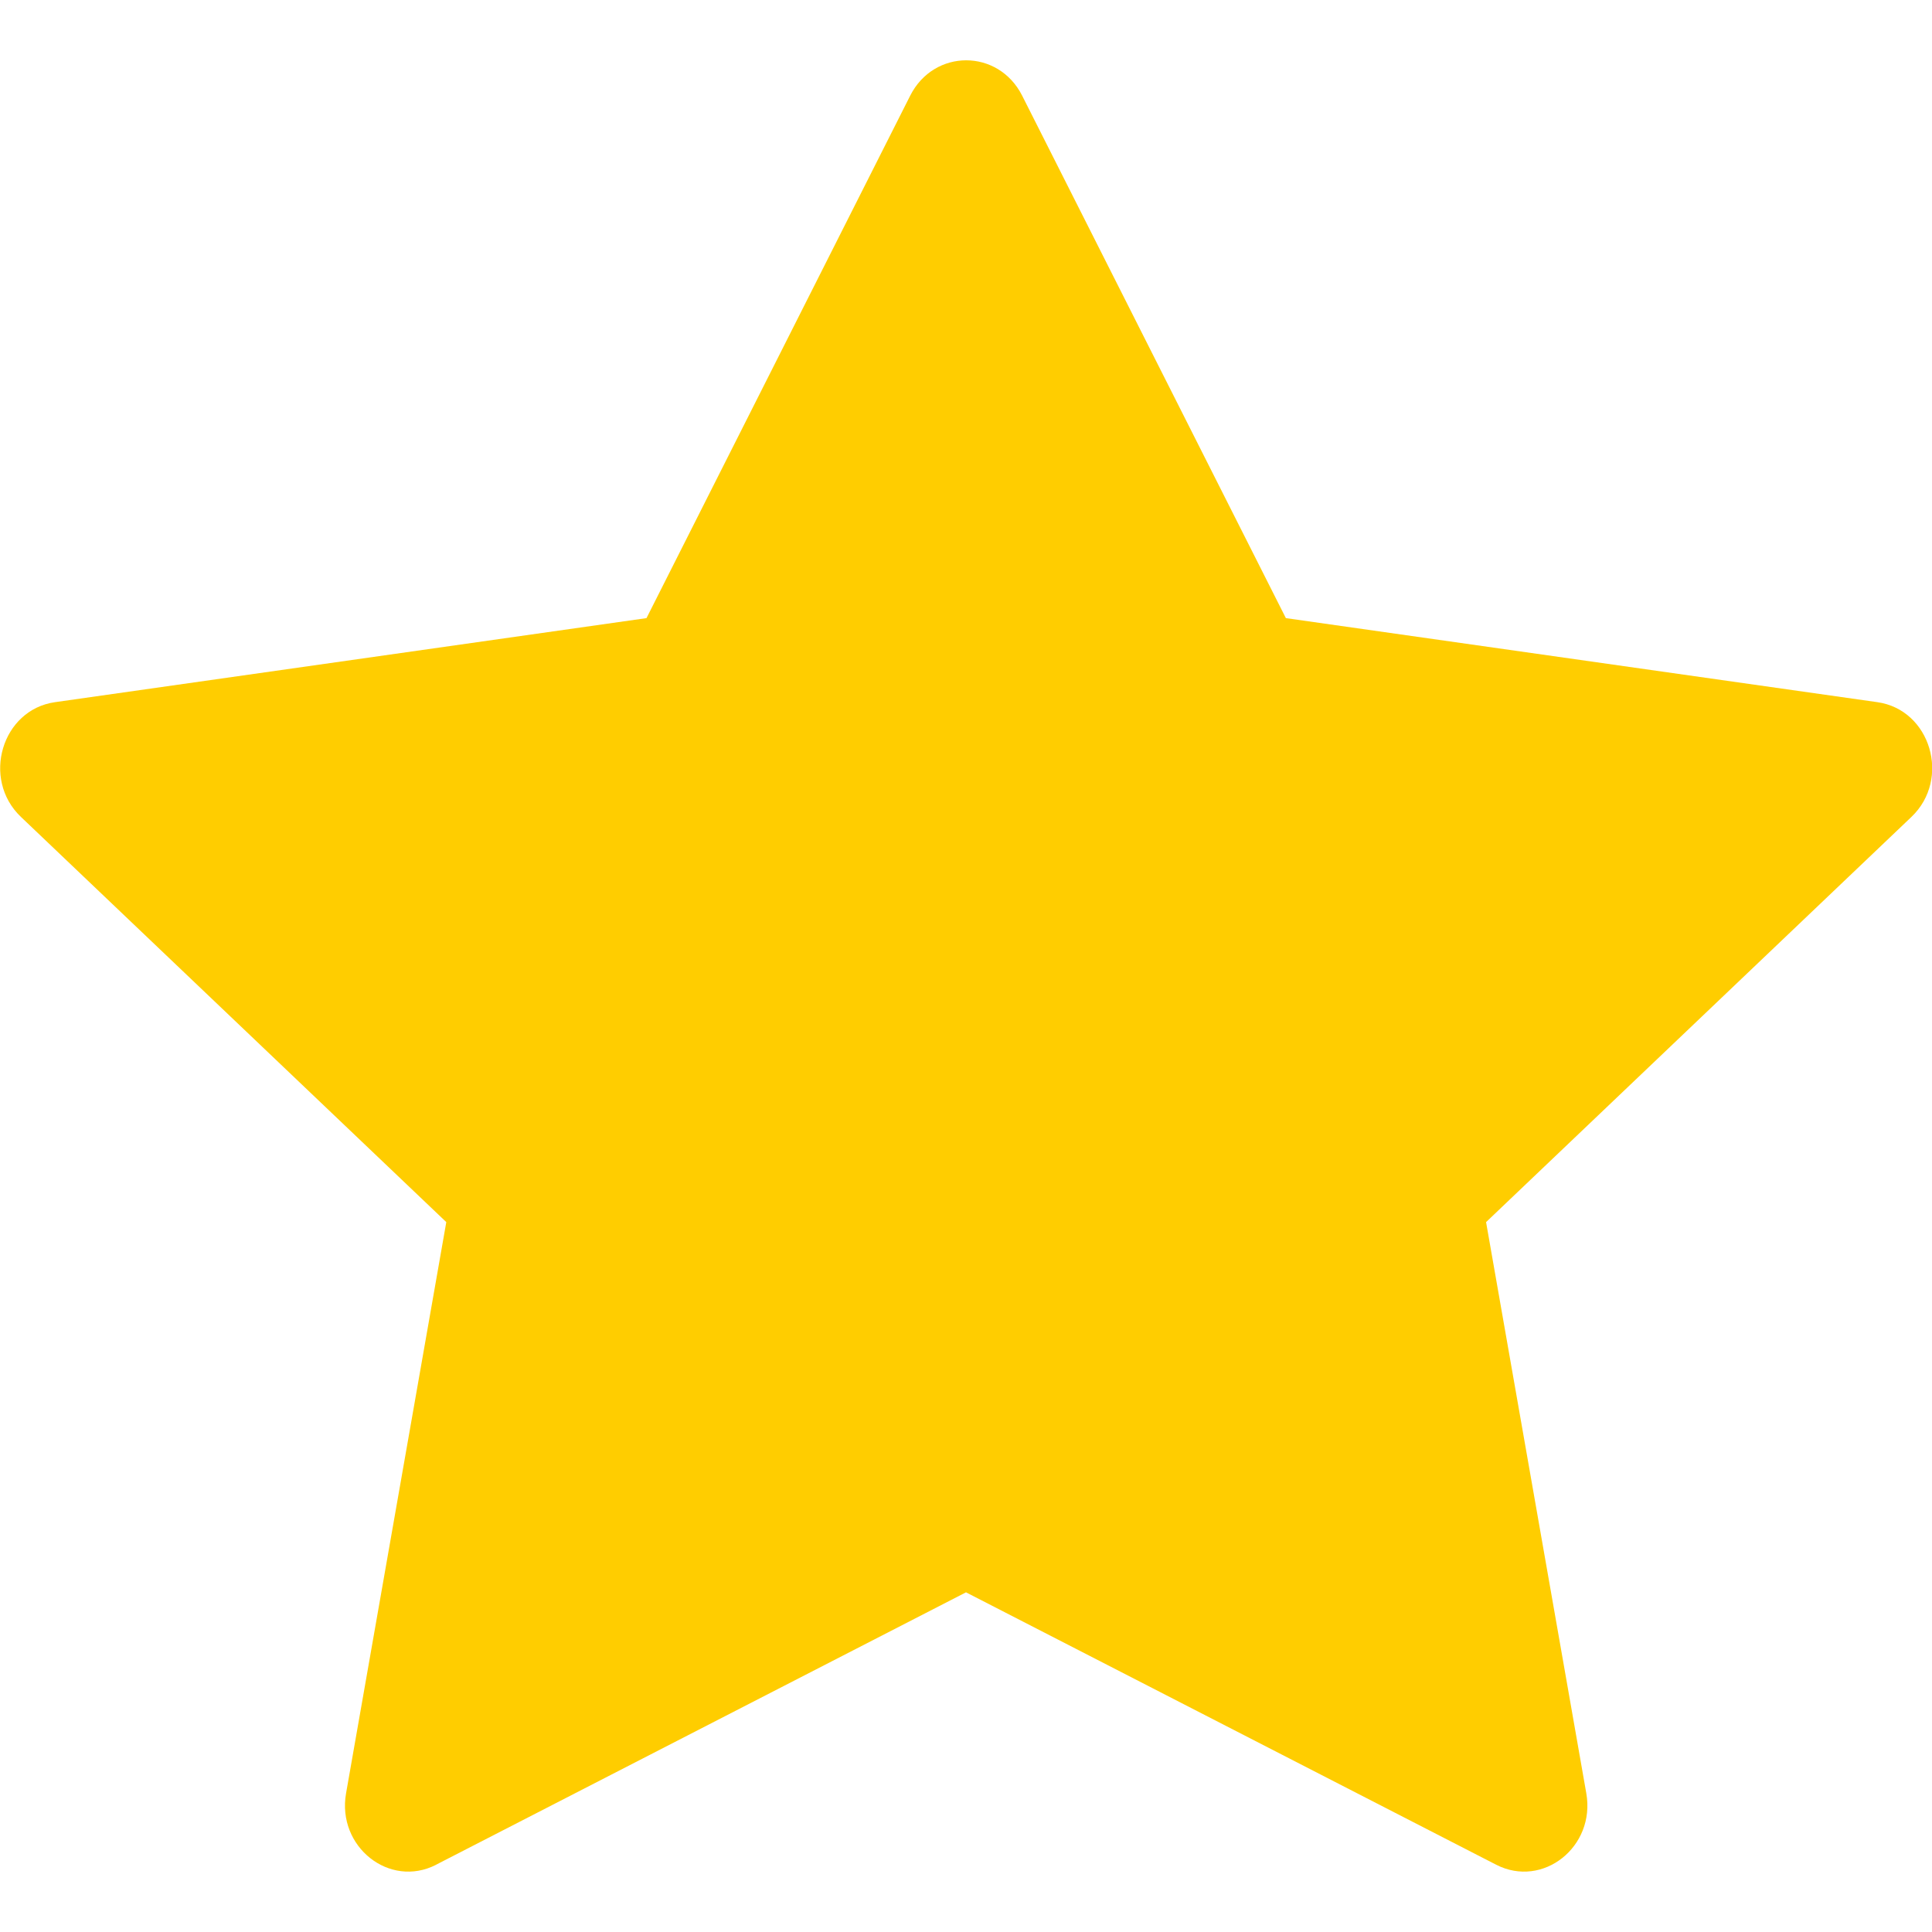 <svg width="16" height="16" viewBox="0 0 16 16" fill="none" xmlns="http://www.w3.org/2000/svg">
<path d="M3.612 15.443C3.226 15.641 2.788 15.294 2.866 14.851L3.696 10.121L0.173 6.765C-0.156 6.451 0.015 5.877 0.456 5.815L5.354 5.119L7.538 0.792C7.735 0.402 8.268 0.402 8.465 0.792L10.649 5.119L15.547 5.815C15.988 5.877 16.159 6.451 15.83 6.765L12.307 10.121L13.137 14.851C13.215 15.294 12.777 15.641 12.391 15.443L8 13.187L3.611 15.443H3.612Z" fill="#FFCD00"/>
</svg>
